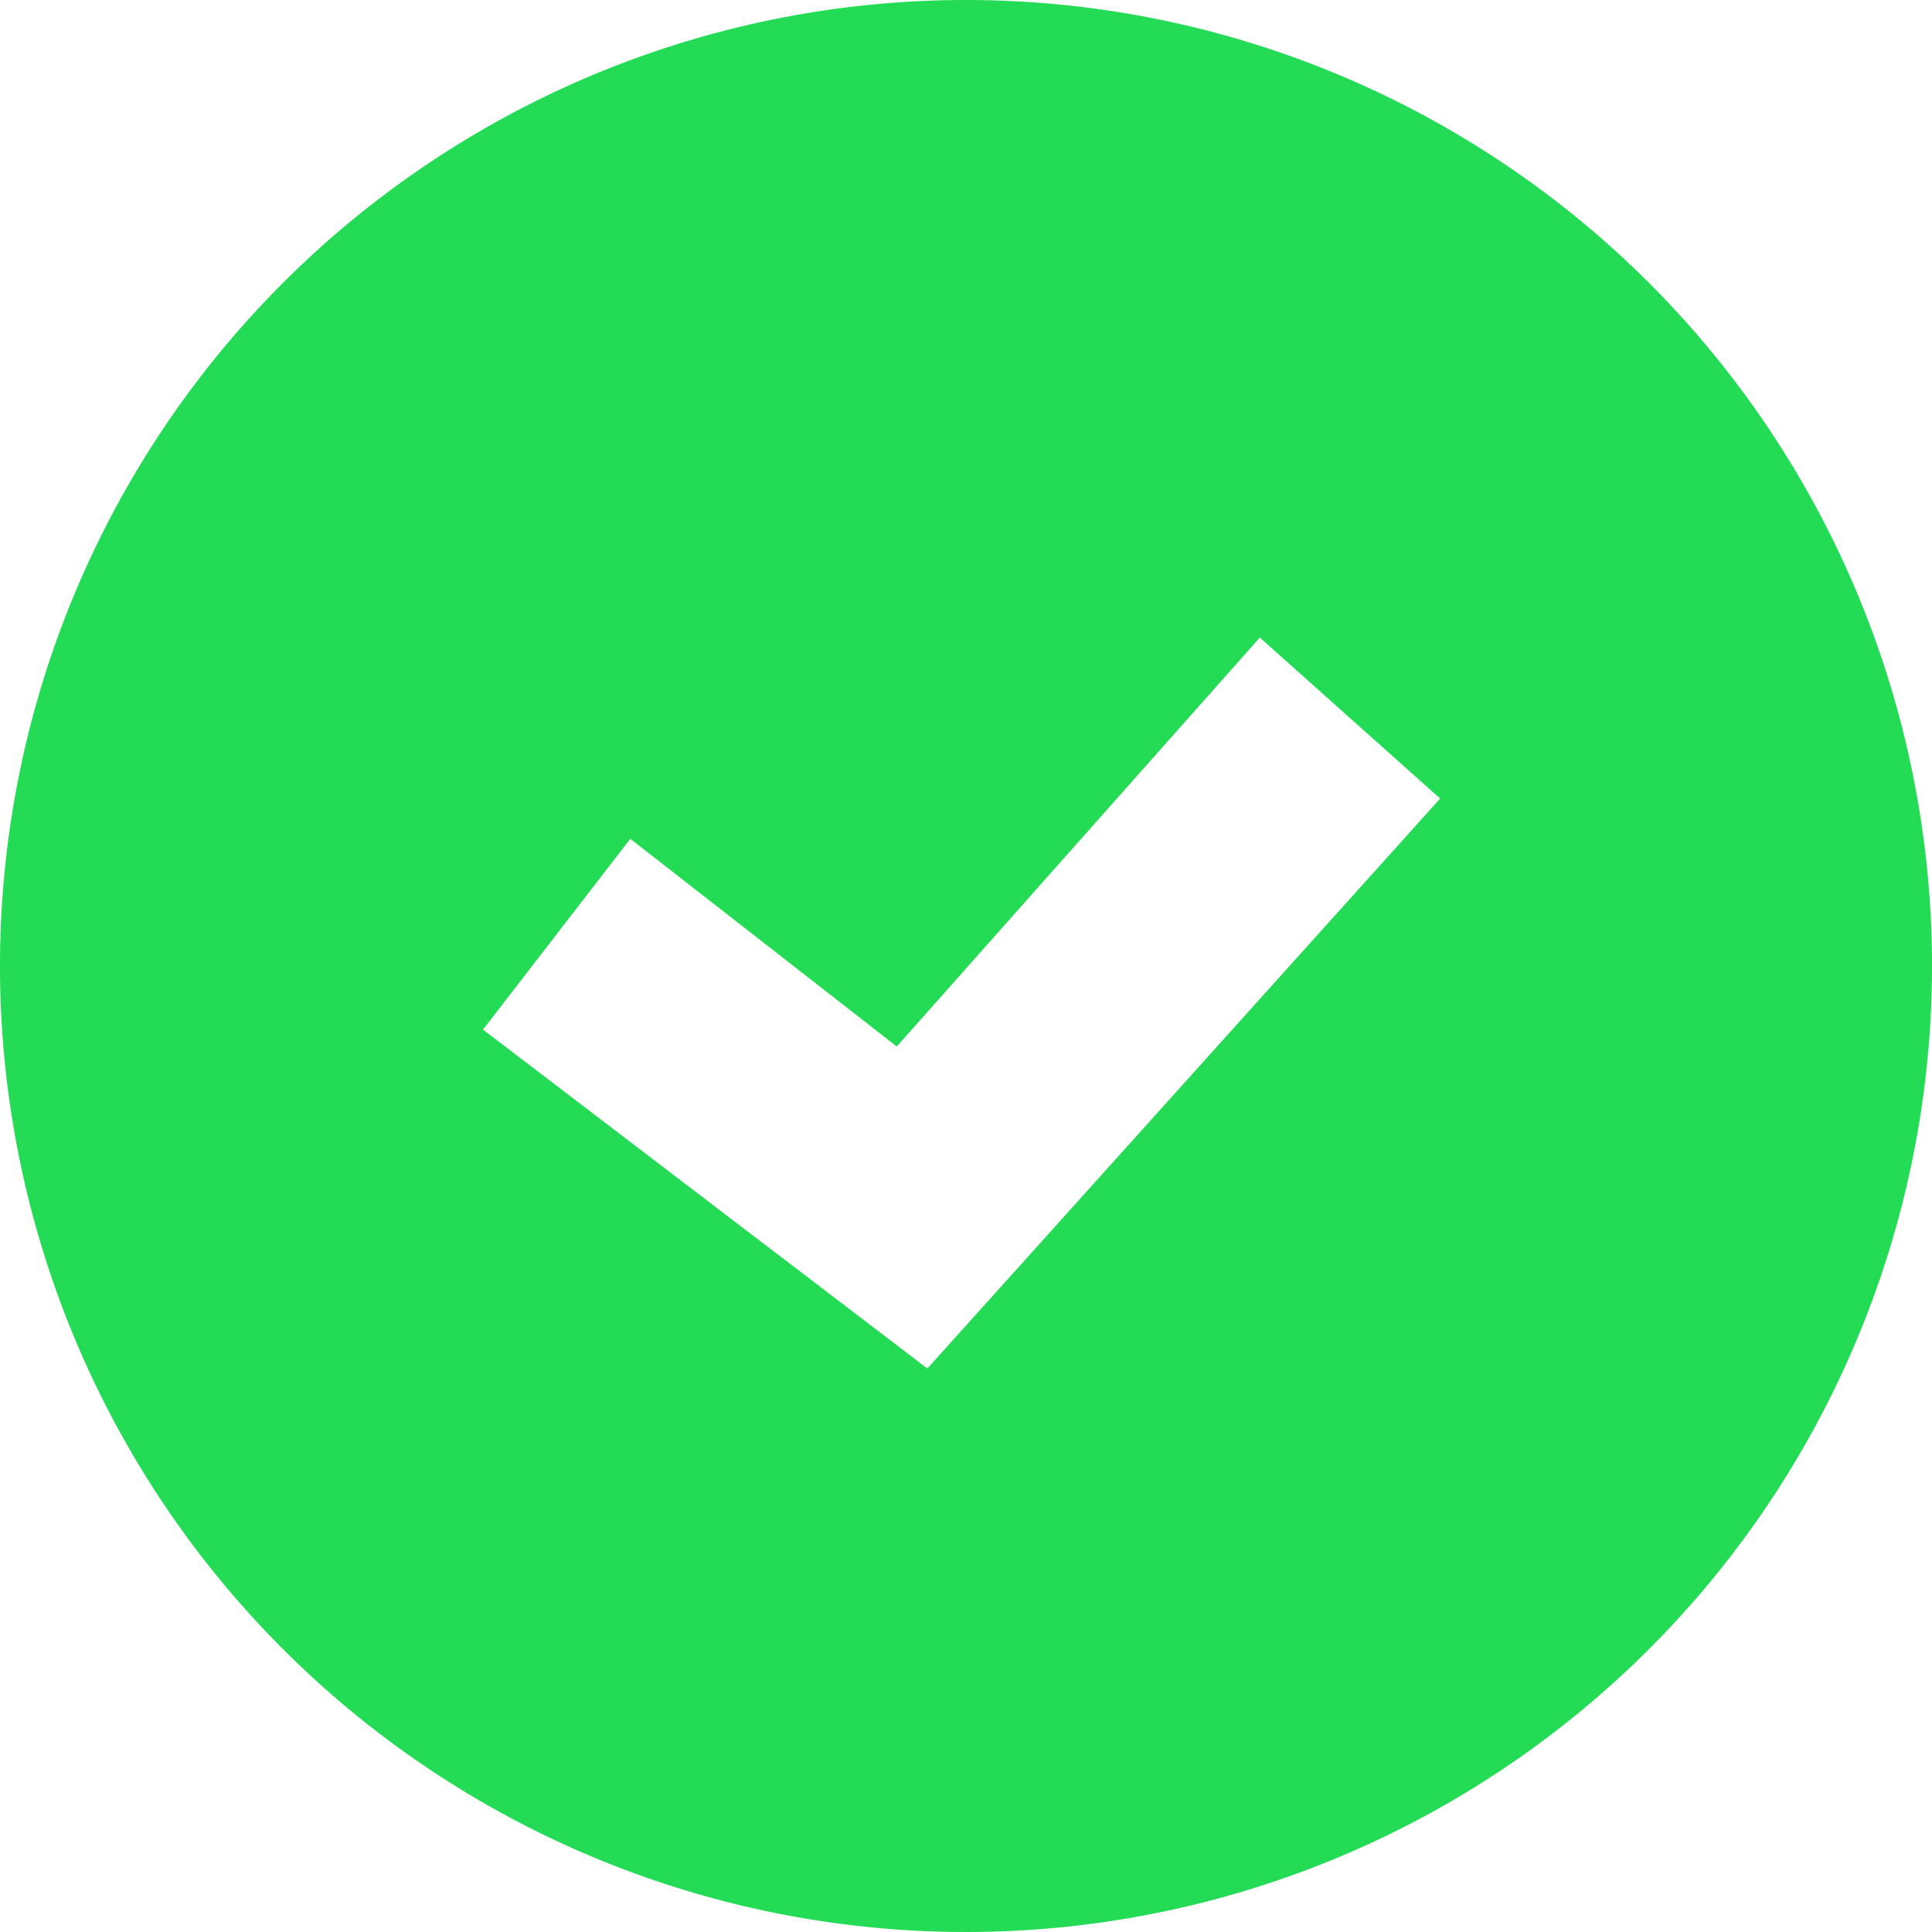 <svg width="150px" height="150px" viewBox="0 0 24 24" id="d9090658-f907-4d85-8bc1-743b70378e93" data-name="Livello 1"
     xmlns="http://www.w3.org/2000/svg">
    <title>prime</title>
    <path id="70fa6808-131f-4233-9c3a-fc089fd0c1c4" data-name="done circle" fill="#23db54"
          d="M12,0A12,12,0,1,0,24,12,12,12,0,0,0,12,0ZM11.52,17L6,12.79l1.83-2.37L11.14,13l4.51-5.08,2.24,2Z"/>
</svg>

